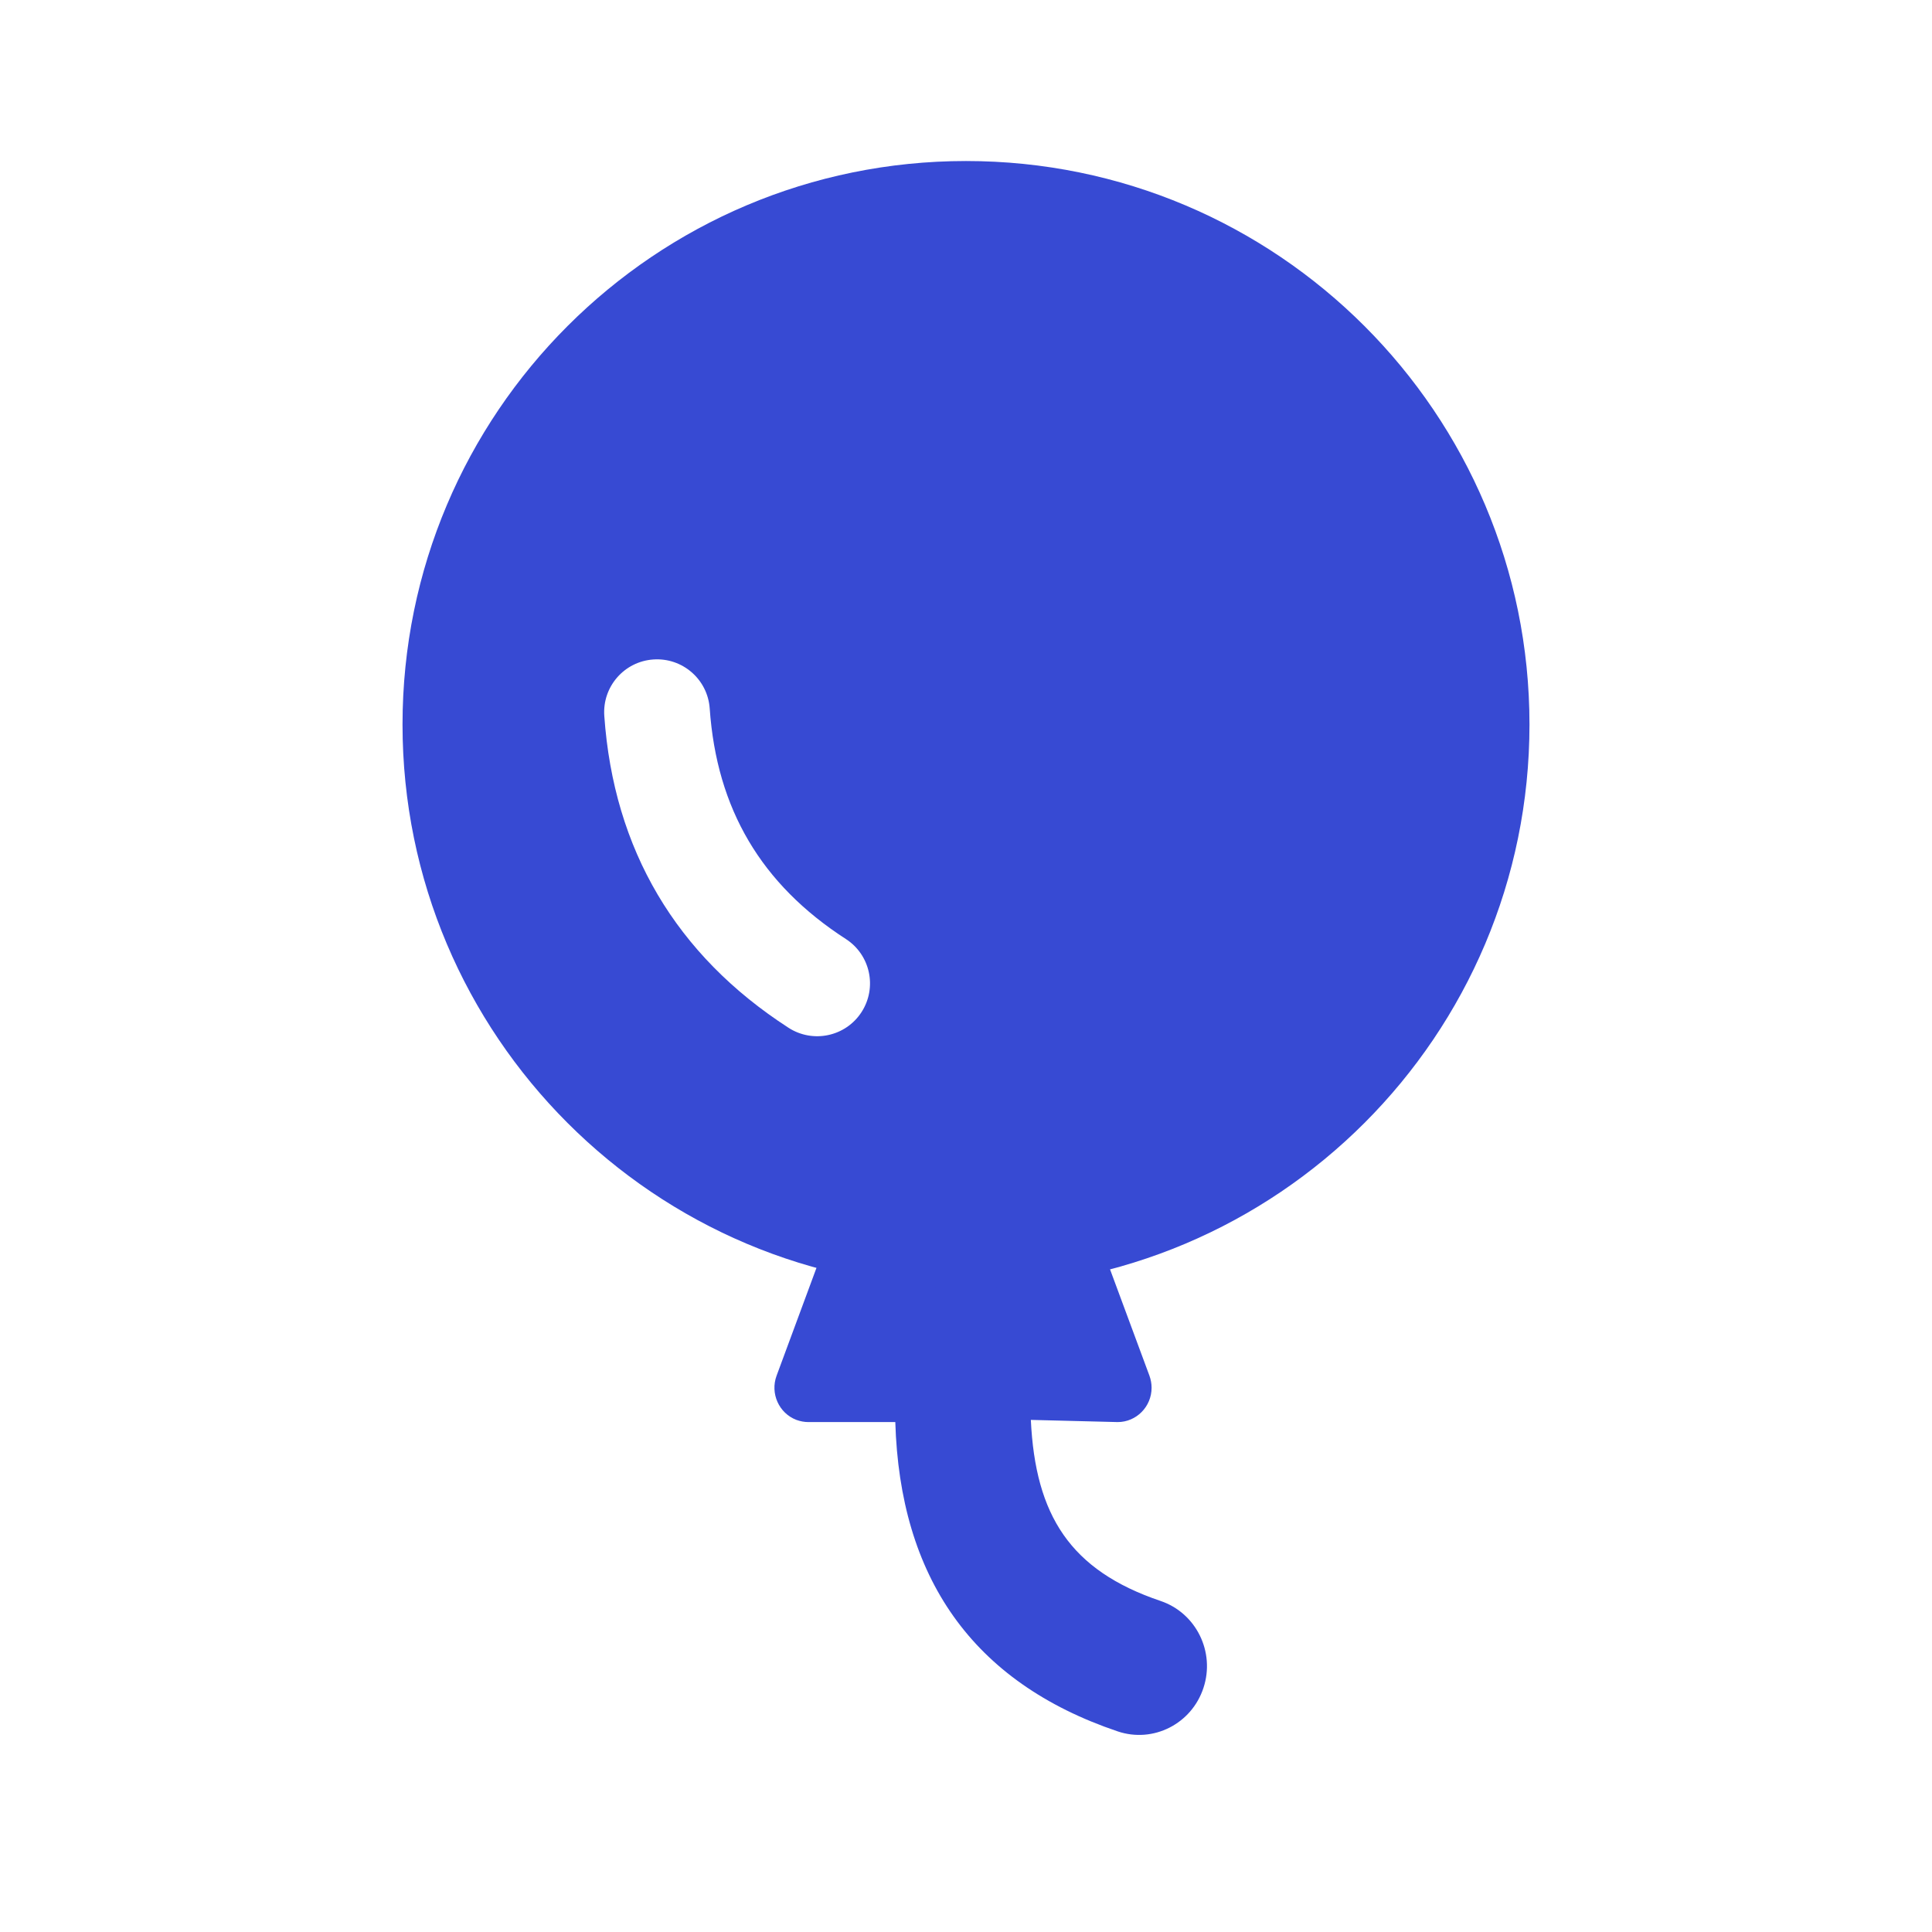 <svg width="32" height="32" viewBox="0 0 32 32" fill="none" xmlns="http://www.w3.org/2000/svg">
<path d="M13.543 20.947C14.309 21.162 15.117 21.277 15.95 21.277C16.784 21.277 17.591 21.162 18.357 20.947L19.038 22.785C19.061 22.849 19.074 22.916 19.074 22.985C19.074 23.299 18.822 23.554 18.512 23.554L17.074 23.518C17.149 25.101 17.726 26.011 19.223 26.517C19.811 26.716 20.13 27.36 19.933 27.957C19.737 28.553 19.101 28.876 18.512 28.677C16.096 27.861 14.905 26.118 14.829 23.554H13.389C13.322 23.554 13.255 23.541 13.191 23.518C12.901 23.407 12.754 23.079 12.863 22.785L13.543 20.947Z" fill="#374AD3"/>
<path fill-rule="evenodd" clip-rule="evenodd" d="M16 21.333C10.845 21.333 6.667 17.155 6.667 12C6.667 6.845 10.845 2.667 16 2.667C21.155 2.667 25.333 6.845 25.333 12C25.333 17.155 21.155 21.333 16 21.333ZM11.755 11.734C11.721 11.252 11.303 10.889 10.821 10.923C10.339 10.956 9.975 11.374 10.009 11.857C10.164 14.071 11.196 15.818 13.06 17.023C13.466 17.285 14.008 17.169 14.27 16.763C14.532 16.357 14.416 15.815 14.01 15.553C12.608 14.647 11.871 13.399 11.755 11.734Z" fill="#374AD3"/>
</svg>
